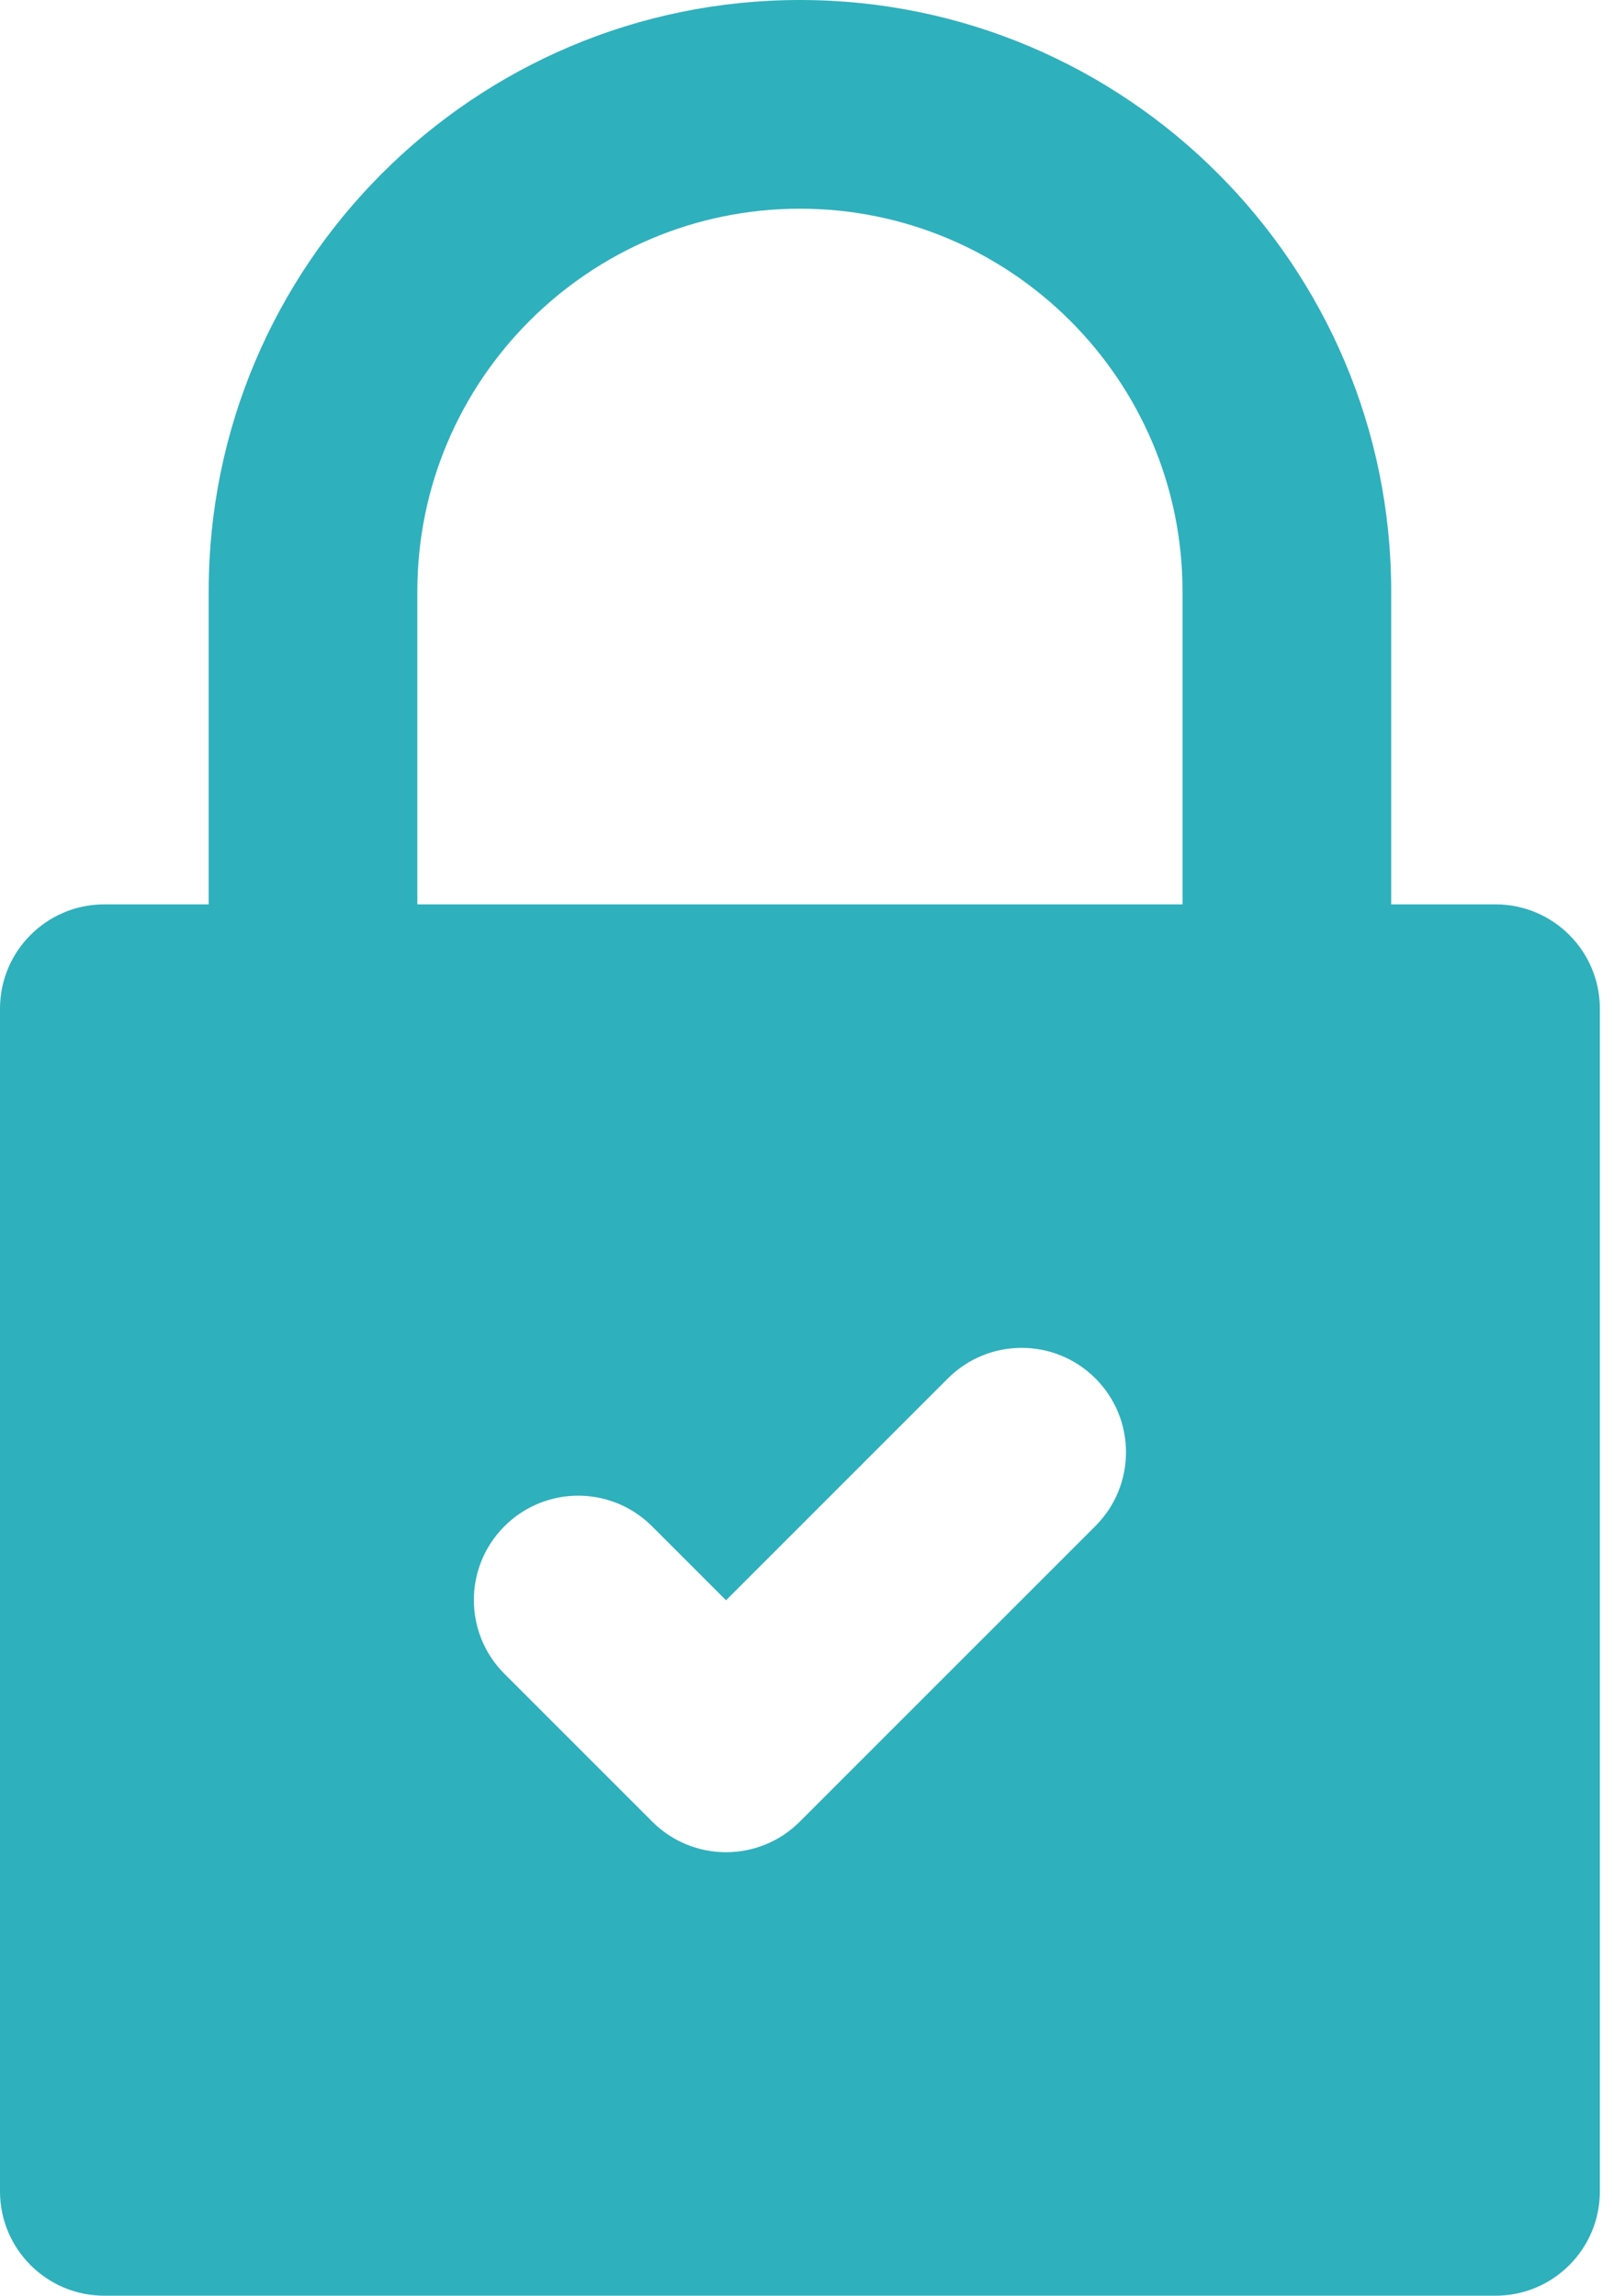 <svg width="45" height="64" viewBox="0 0 45 64" fill="none" xmlns="http://www.w3.org/2000/svg">
<path d="M2.909 64H41.697C43.304 64 44.606 62.697 44.606 61.091V28.121C44.606 26.515 43.304 25.212 41.697 25.212H38.788V16.485C38.788 7.395 31.393 0 22.303 0C13.213 0 5.818 7.395 5.818 16.485V25.212H2.909C1.302 25.212 0 26.515 0 28.121V61.091C0 62.697 1.302 64 2.909 64ZM30.542 42.542L22.299 50.784C21.731 51.352 20.987 51.636 20.242 51.636C19.498 51.636 18.753 51.352 18.186 50.784L14.064 46.663C12.928 45.527 12.928 43.685 14.064 42.549C15.2 41.413 17.042 41.413 18.178 42.549L20.243 44.613L26.428 38.428C27.564 37.292 29.406 37.292 30.542 38.428C31.678 39.564 31.678 41.406 30.542 42.542ZM11.636 16.485C11.636 10.603 16.421 5.818 22.303 5.818C28.185 5.818 32.97 10.603 32.97 16.485V25.212H11.636V16.485Z" fill="#2FB0BD"/>
</svg>
